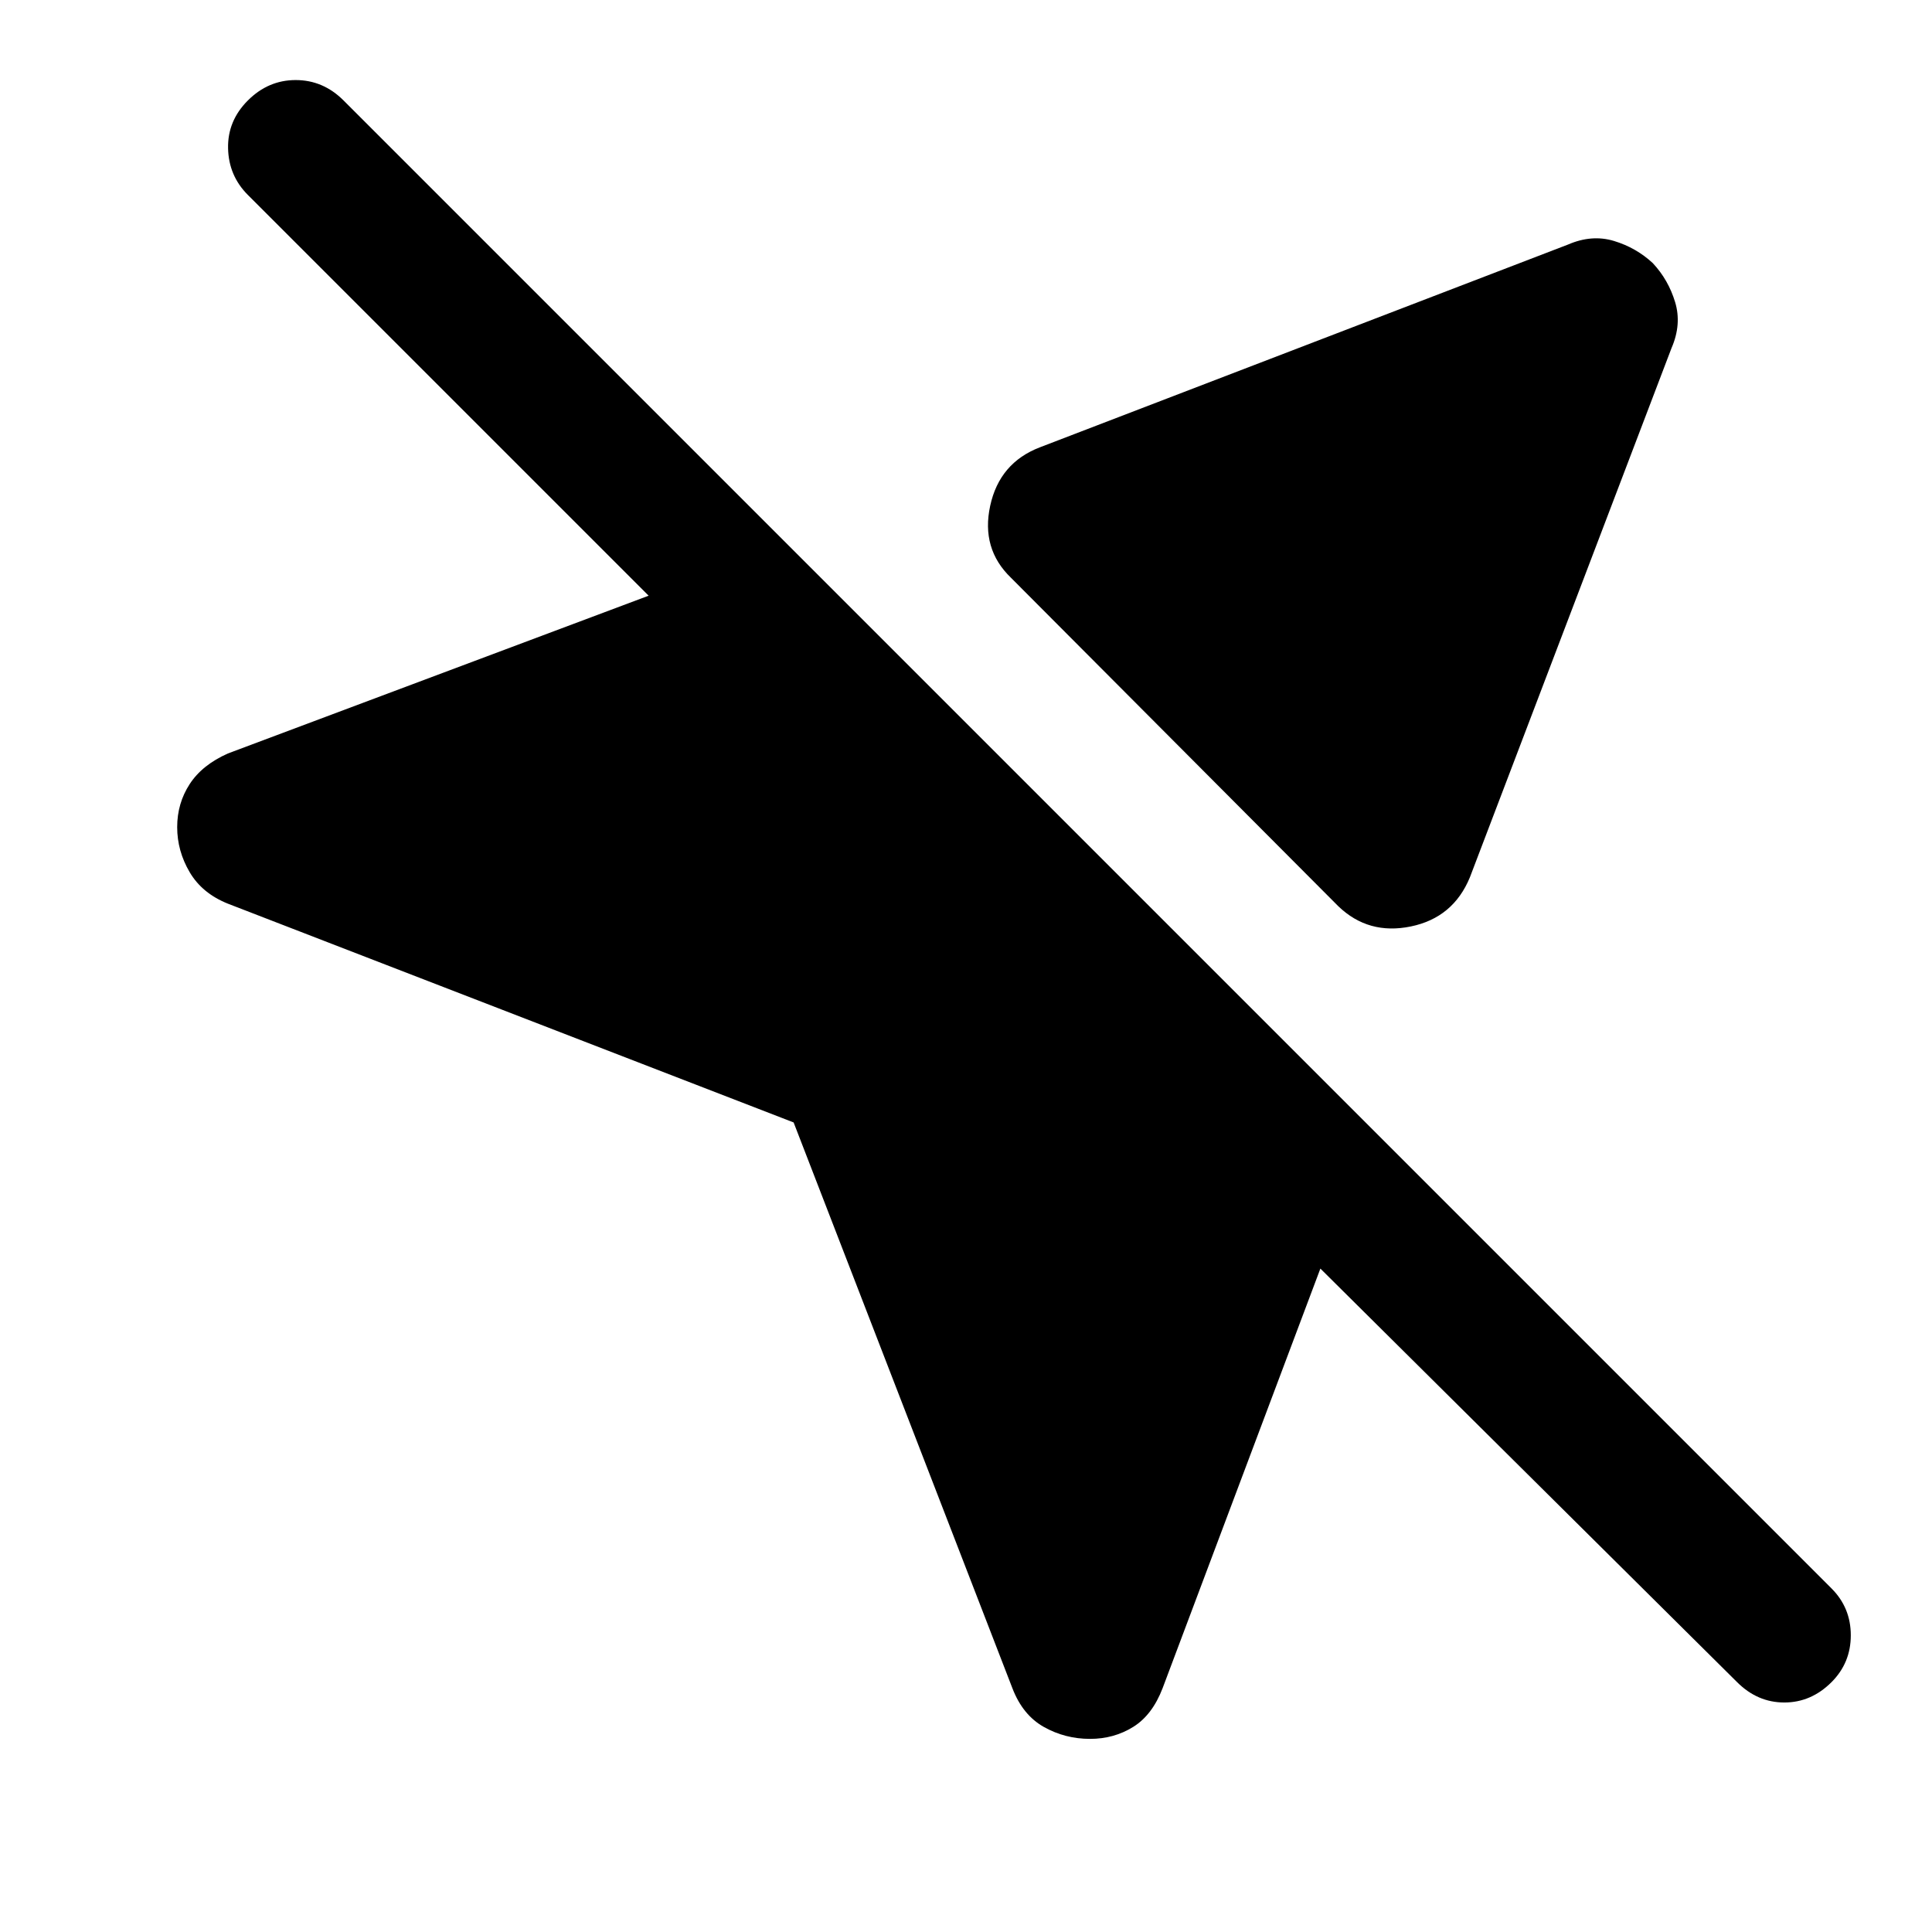 <svg xmlns="http://www.w3.org/2000/svg" width="48" height="48" viewBox="0 -960 960 960"><path d="M503.04-121.17 394.35-402.26l-281.09-108.7q-12.83-5.13-19.02-15.67-6.2-10.54-6.2-22.37 0-11.83 6.2-21.37 6.19-9.54 19.02-15.24L322.3-664 123.17-863.13q-9.56-9.57-9.84-23.2-.29-13.63 9.84-23.76 10.13-10.13 23.76-10.13t23.77 10.13L910.09-170.7q9.56 9.57 9.56 23.27 0 13.69-9.56 23.26-10.13 10.13-23.48 10.13t-23.48-10.13L656.09-329.65 577.7-121.17q-5.13 13.39-14.68 19.3-9.54 5.91-21.37 5.91-12.39 0-22.93-5.91-10.55-5.91-15.68-19.3ZM821.3-829.22q7.7 8.26 11.05 19.31 3.35 11.04-1.78 22.87L730.39-524.09q-8.26 20.09-29.35 24.44-21.08 4.35-36.04-10.05L502.35-672.91q-14.96-14.39-10.33-35.76 4.63-21.37 24.72-29.07l262.39-100.74q11.83-5.13 22.87-1.78 11.04 3.35 19.3 11.04Z"/></svg>
